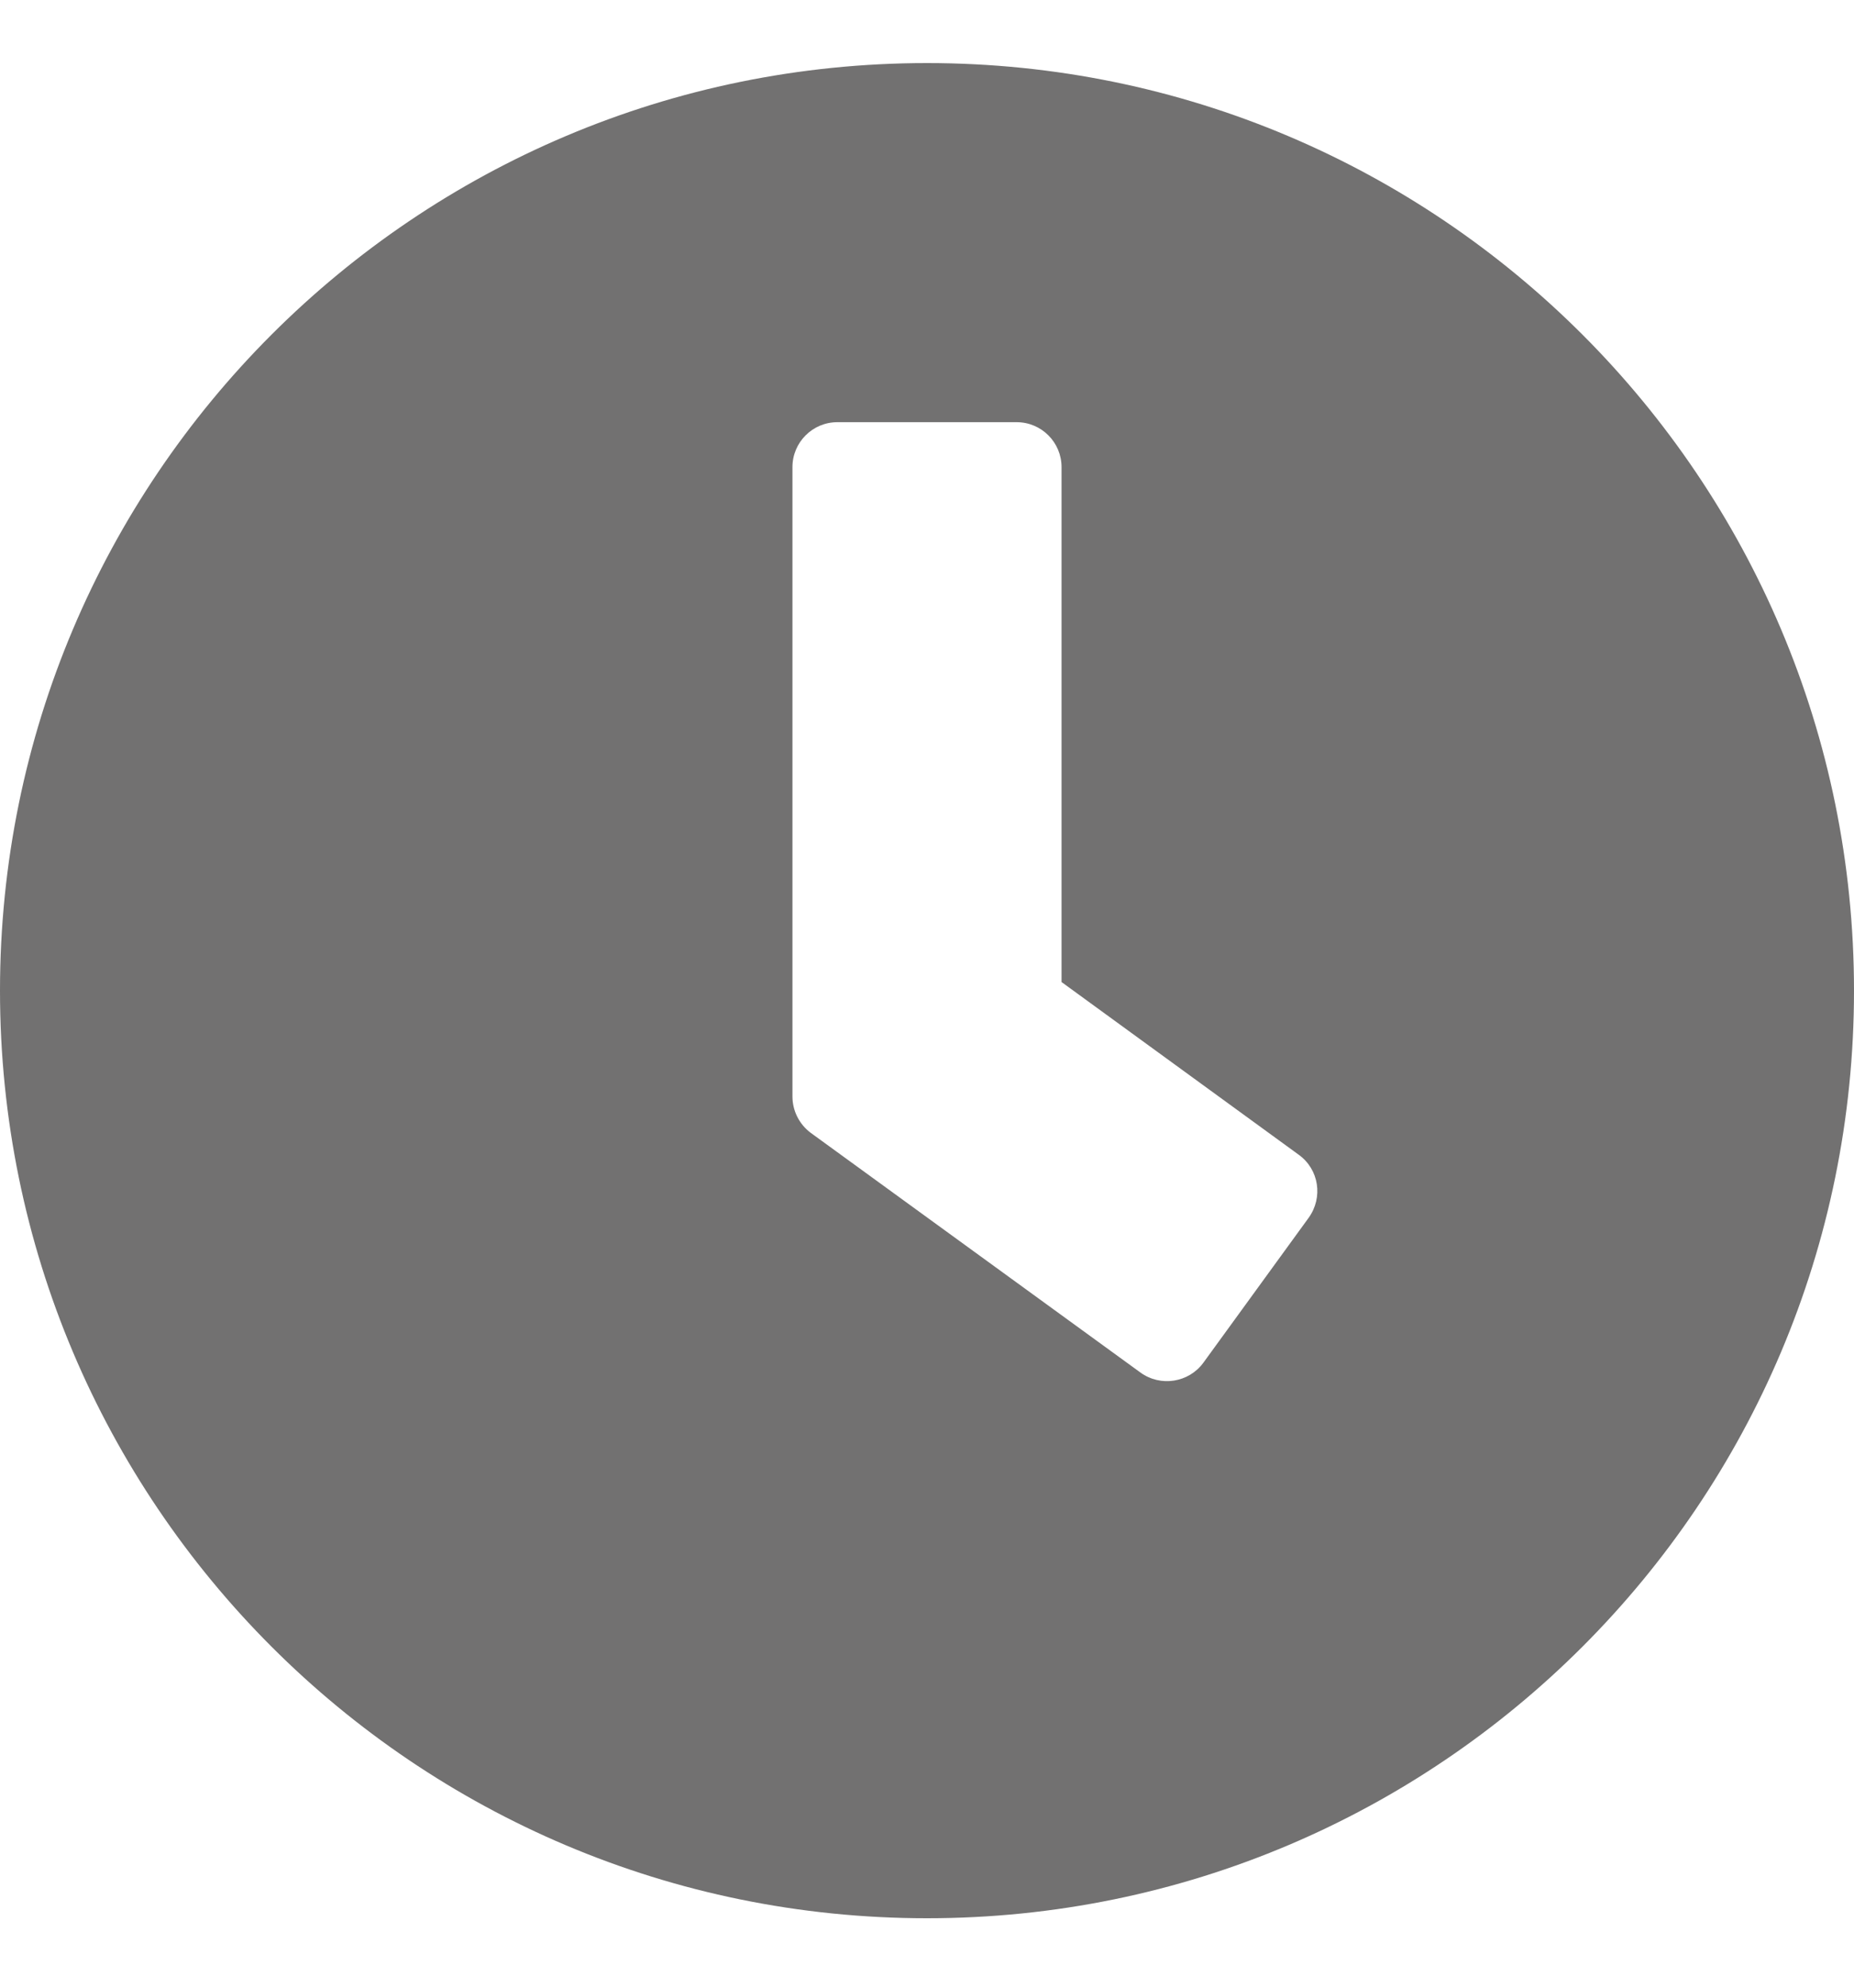 <svg width="14" height="15" viewBox="0 0 14 15" fill="none" xmlns="http://www.w3.org/2000/svg">
<path d="M7 0.476C3.133 0.476 0 3.609 0 7.476C0 11.343 3.133 14.476 7 14.476C10.867 14.476 14 11.343 14 7.476C14 3.609 10.867 0.476 7 0.476ZM8.612 10.358L6.122 8.549C6.035 8.484 5.984 8.382 5.984 8.275V3.525C5.984 3.338 6.136 3.186 6.323 3.186H7.677C7.864 3.186 8.016 3.338 8.016 3.525V7.411L9.808 8.715C9.961 8.826 9.992 9.037 9.882 9.19L9.086 10.285C8.976 10.434 8.764 10.468 8.612 10.358Z" fill="#727171"/>
</svg>
